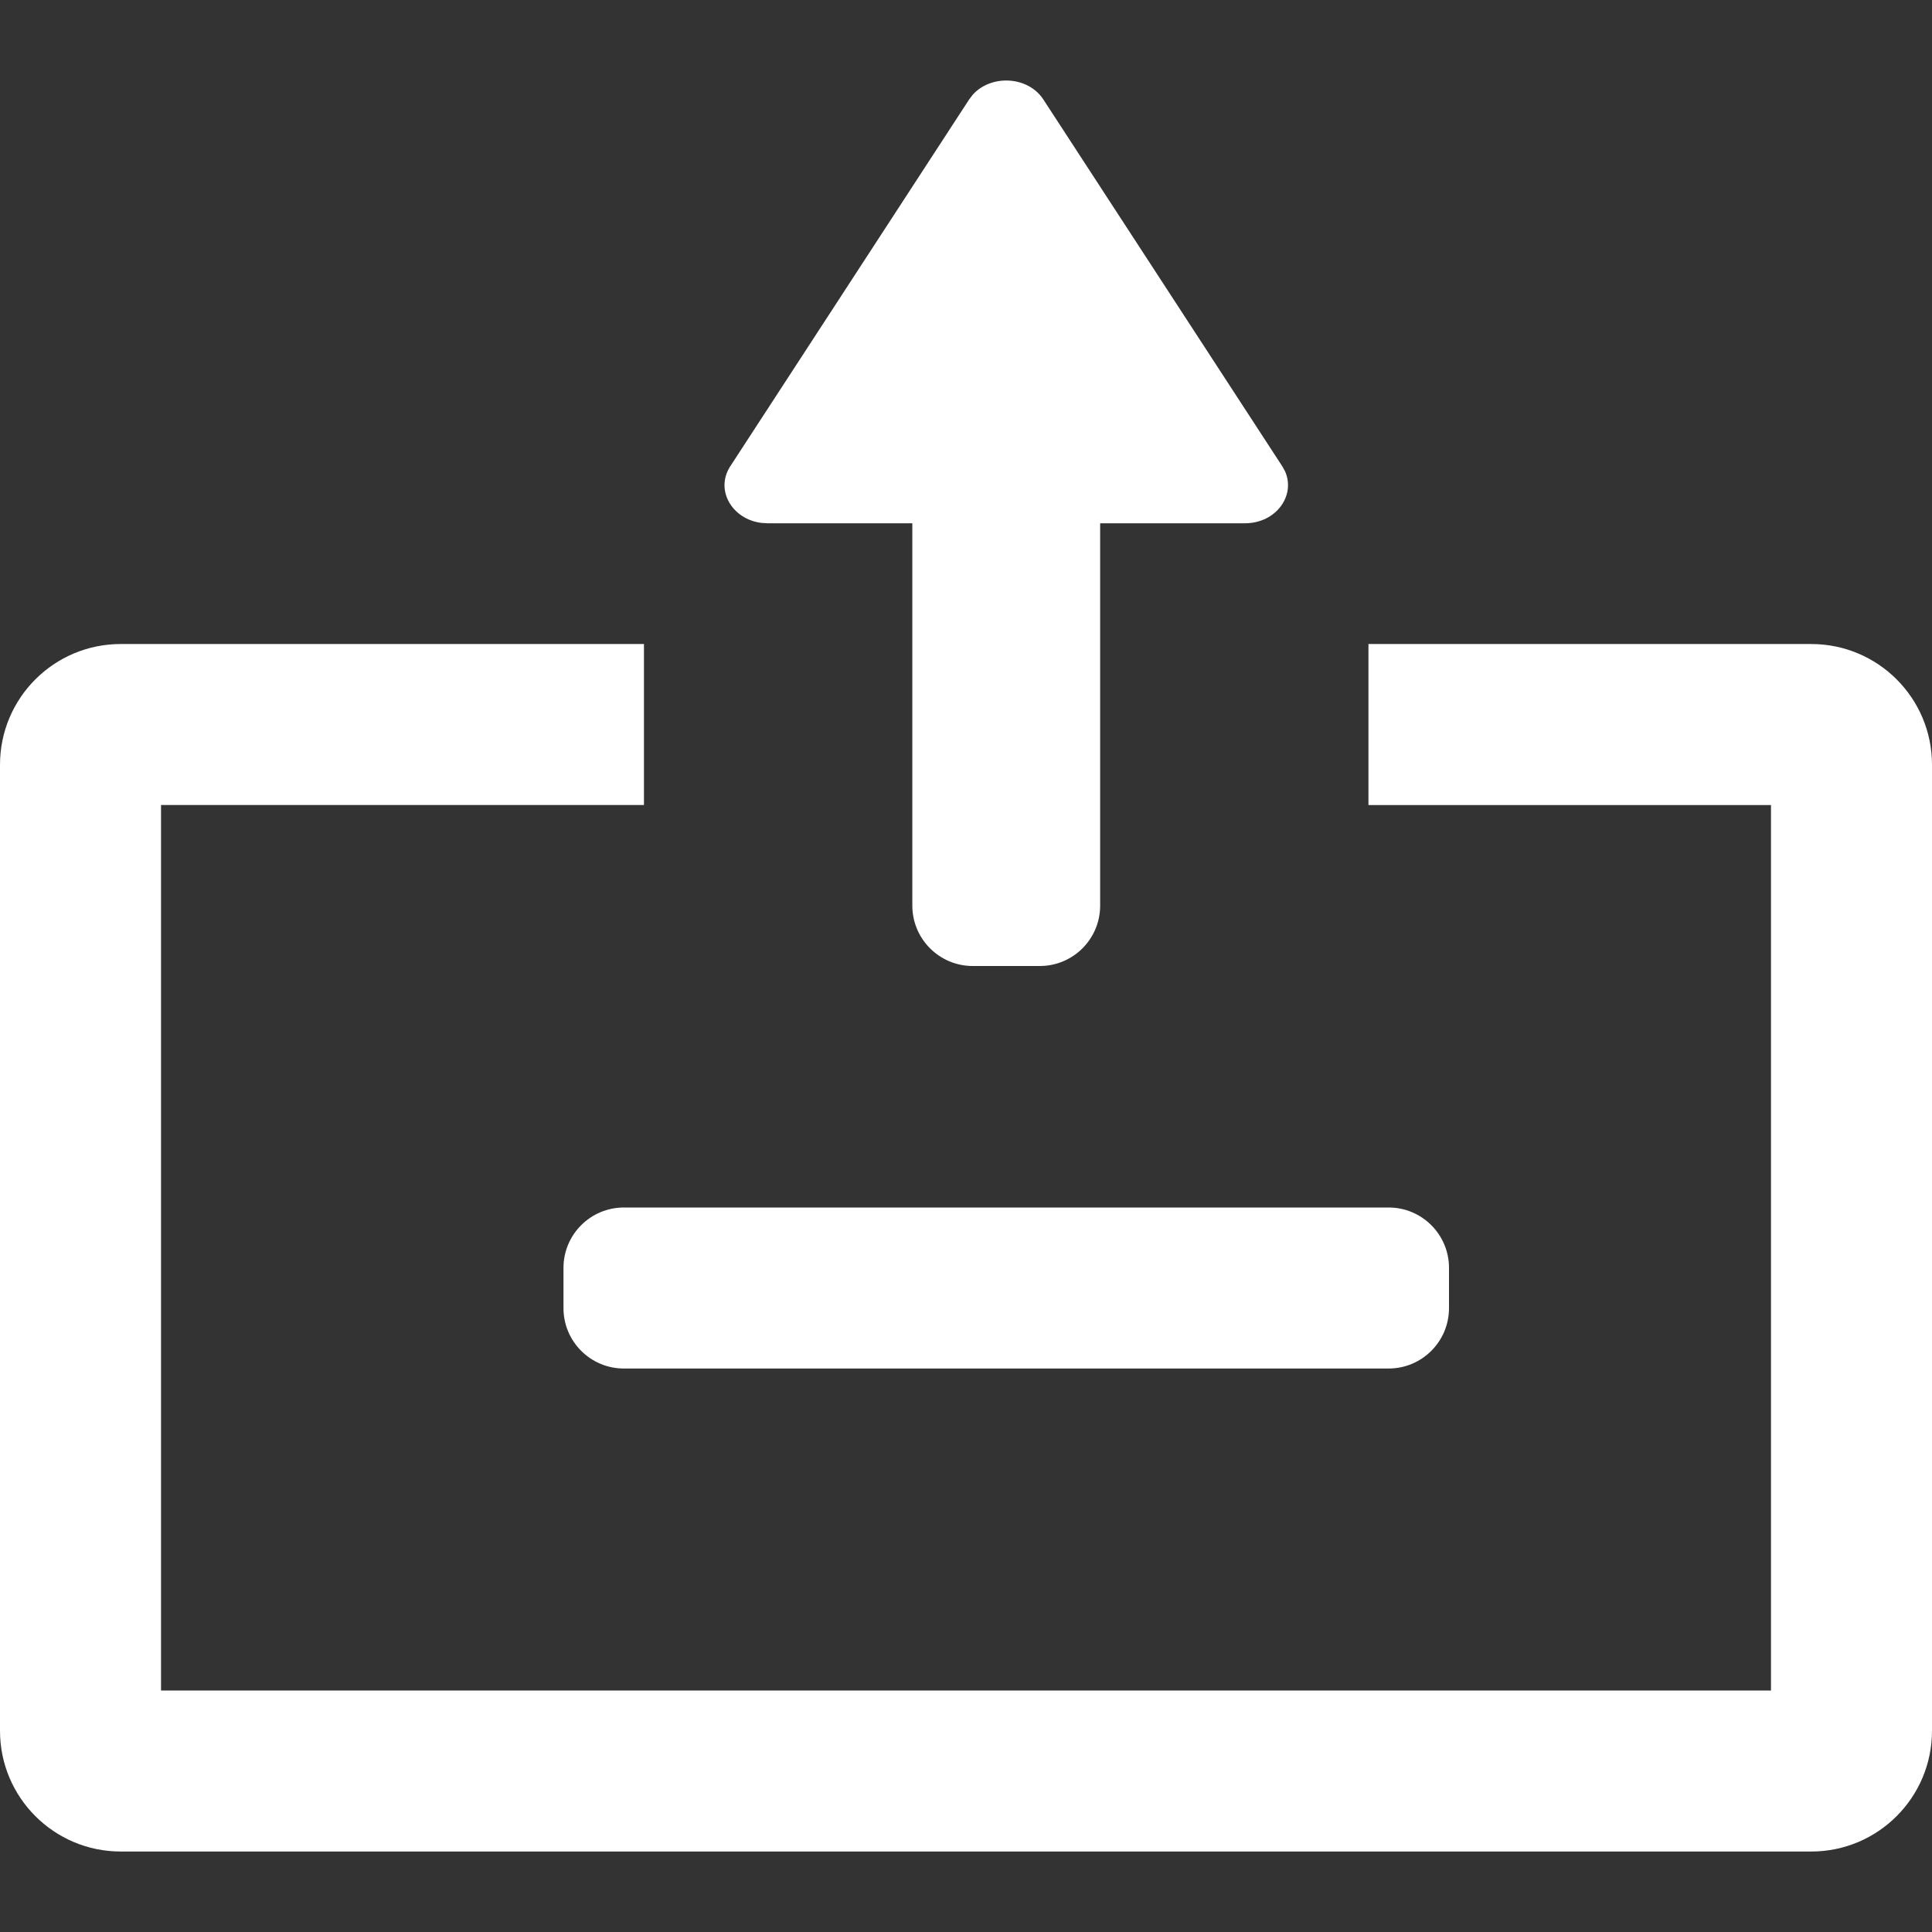 <svg xmlns="http://www.w3.org/2000/svg" width="32" height="32" viewBox="0 0 32 32">
    <rect x="0" y="0" width="32" height="32" fill="#333333" stroke="none"/>
    <g fill="none" fill-rule="evenodd">
        <g fill="#FFF" fill-rule="nonzero">
            <g>
                <g>
                    <path d="M17.222 16c.553 0 1 .448 1 1v6.333h2.4c.513 0 .845.462.66.866l-.045.08-3.955 6.072c-.253.39-.861.419-1.167.084l-.064-.084-3.954-6.072c-.258-.394.028-.88.515-.94l.1-.006h2.399V17c0-.552.448-1 1-1h1.111zM30 1.333c1.105 0 2 .896 2 2v16c0 1.105-.895 2-2 2h-7.334v-2.667h6.667V4H2.667v14.667h7.999v2.666H2c-1.105 0-2-.895-2-2v-16c0-1.104.895-2 2-2h28zm-7 8c.552 0 1 .448 1 1V11c0 .552-.448 1-1 1H10.333c-.552 0-1-.448-1-1v-.667c0-.552.448-1 1-1H23z" transform="translate(-700 -177) translate(676 157) translate(24 20) matrix(1 0 0 -1 0 32)"/>
                </g>
            </g>
        </g>
    </g>
</svg>
